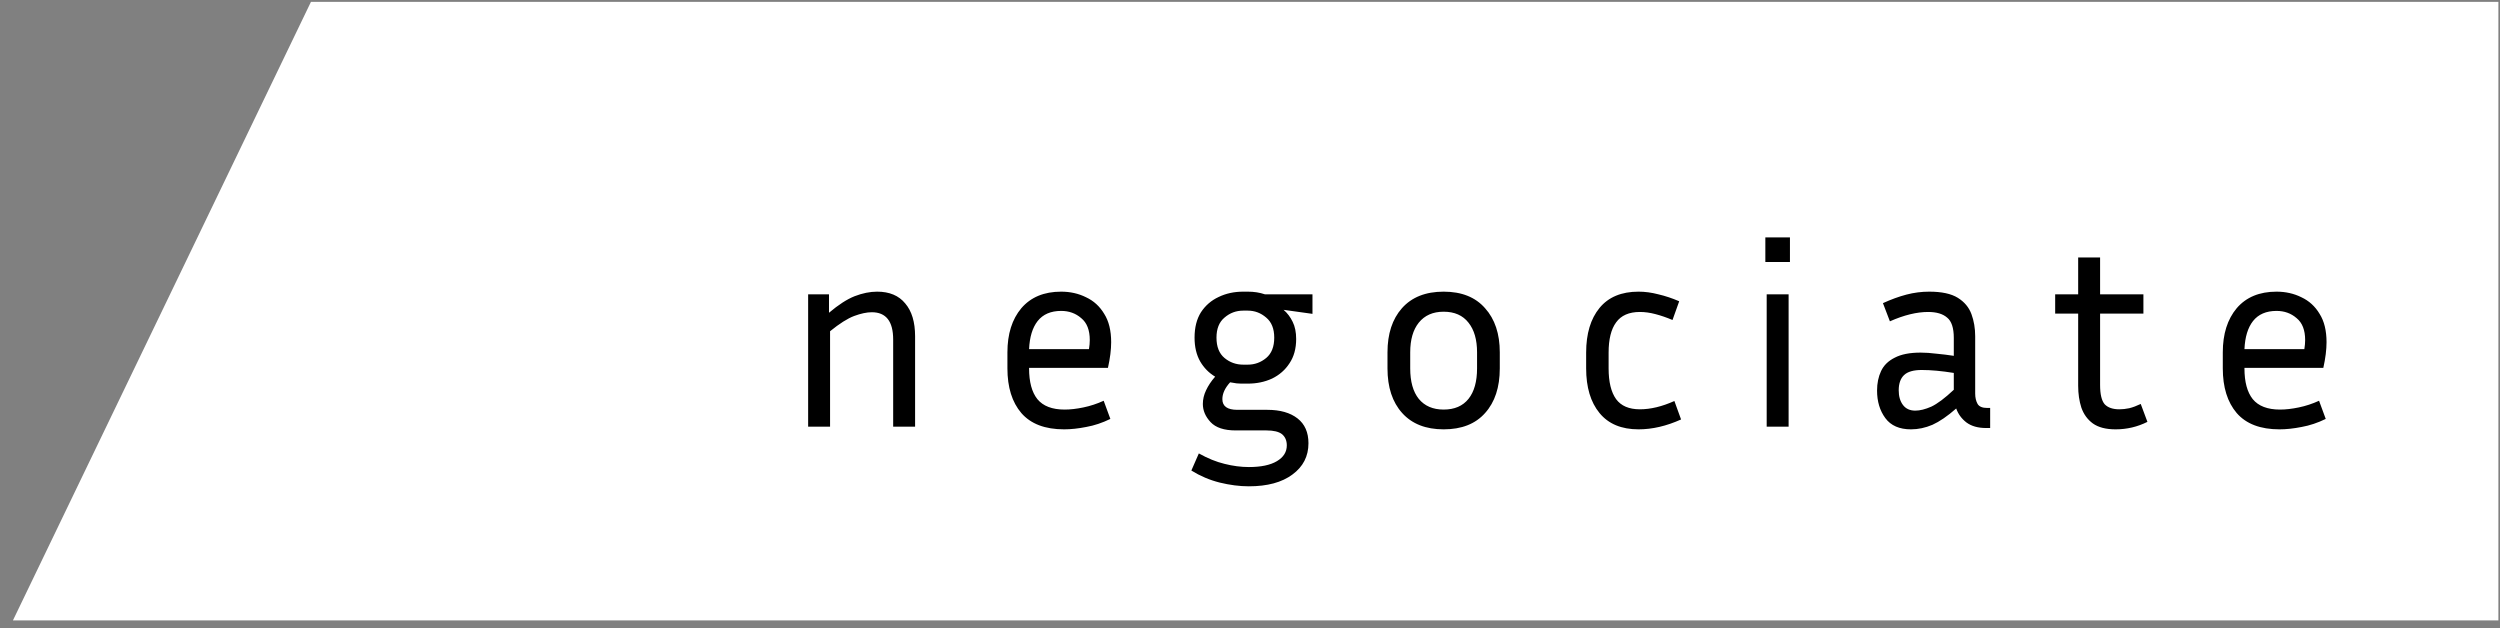 <svg width="187" height="47" viewBox="0 0 187 47" fill="none" xmlns="http://www.w3.org/2000/svg">
<rect x="0" y="0" width="187" height="47" fill="#808080" stroke="none"/>
<path d="M23.26 0.138H186.88V46.406H0.967L23.26 0.138Z" fill="white"/>
<path d="M65.209 23.355C64.836 23.355 64.396 23.449 63.889 23.636C63.396 23.822 62.796 24.202 62.089 24.776V31.916H60.449V22.015H62.009V23.395C62.716 22.796 63.356 22.382 63.929 22.155C64.516 21.929 65.076 21.816 65.609 21.816C66.529 21.816 67.229 22.109 67.709 22.695C68.202 23.269 68.449 24.089 68.449 25.155V31.916H66.809V25.395C66.809 24.035 66.276 23.355 65.209 23.355ZM83.055 31.335C82.455 31.629 81.855 31.829 81.255 31.936C80.655 32.056 80.102 32.115 79.595 32.115C78.168 32.115 77.102 31.709 76.395 30.895C75.701 30.082 75.355 28.969 75.355 27.555V26.355C75.355 24.982 75.701 23.882 76.395 23.055C77.102 22.229 78.095 21.816 79.375 21.816C80.055 21.816 80.675 21.956 81.235 22.235C81.808 22.502 82.261 22.916 82.595 23.476C82.942 24.022 83.115 24.729 83.115 25.596C83.115 26.155 83.035 26.796 82.875 27.515H76.975V27.555C76.975 28.569 77.181 29.335 77.595 29.855C78.022 30.375 78.701 30.636 79.635 30.636C80.061 30.636 80.528 30.582 81.035 30.476C81.555 30.369 82.061 30.202 82.555 29.976L83.055 31.335ZM79.375 23.256C78.602 23.256 78.015 23.509 77.615 24.015C77.228 24.509 77.015 25.209 76.975 26.116H81.455C81.495 25.875 81.515 25.649 81.515 25.436C81.515 24.689 81.302 24.142 80.875 23.796C80.462 23.436 79.962 23.256 79.375 23.256ZM97.873 33.156C97.873 34.129 97.473 34.909 96.673 35.495C95.886 36.082 94.8 36.376 93.413 36.376C92.72 36.376 91.993 36.282 91.233 36.096C90.486 35.909 89.78 35.609 89.113 35.196L89.673 33.916C90.34 34.289 90.98 34.549 91.593 34.696C92.22 34.855 92.826 34.935 93.413 34.935C94.32 34.935 95.02 34.789 95.513 34.495C96.006 34.202 96.253 33.809 96.253 33.316C96.253 32.956 96.133 32.675 95.893 32.475C95.653 32.289 95.266 32.196 94.733 32.196H92.433C91.566 32.196 90.94 31.989 90.553 31.576C90.166 31.162 89.973 30.709 89.973 30.215C89.973 29.869 90.053 29.529 90.213 29.195C90.373 28.849 90.6 28.509 90.893 28.175C90.426 27.895 90.053 27.515 89.773 27.035C89.493 26.542 89.353 25.949 89.353 25.256C89.353 24.495 89.513 23.862 89.833 23.355C90.166 22.849 90.606 22.469 91.153 22.215C91.7 21.949 92.313 21.816 92.993 21.816H93.333C93.8 21.816 94.226 21.882 94.613 22.015H98.173V23.476L96.013 23.175C96.293 23.416 96.52 23.715 96.693 24.076C96.866 24.422 96.953 24.849 96.953 25.355C96.953 26.076 96.786 26.682 96.453 27.175C96.133 27.669 95.7 28.049 95.153 28.316C94.606 28.569 94 28.695 93.333 28.695H92.993C92.82 28.695 92.653 28.689 92.493 28.675C92.333 28.649 92.173 28.622 92.013 28.596C91.626 29.022 91.433 29.442 91.433 29.855C91.433 30.389 91.806 30.655 92.553 30.655H94.793C95.753 30.655 96.506 30.869 97.053 31.296C97.6 31.722 97.873 32.342 97.873 33.156ZM93.333 27.276C93.853 27.276 94.313 27.109 94.713 26.776C95.113 26.442 95.313 25.936 95.313 25.256C95.313 24.589 95.113 24.089 94.713 23.756C94.313 23.409 93.853 23.235 93.333 23.235H92.993C92.46 23.235 91.993 23.409 91.593 23.756C91.193 24.089 90.993 24.589 90.993 25.256C90.993 25.936 91.193 26.442 91.593 26.776C91.993 27.109 92.46 27.276 92.993 27.276H93.333ZM112.184 26.355V27.555C112.184 28.969 111.817 30.082 111.084 30.895C110.364 31.709 109.33 32.115 107.984 32.115C106.65 32.115 105.617 31.709 104.884 30.895C104.15 30.082 103.784 28.969 103.784 27.555V26.355C103.784 24.969 104.144 23.869 104.864 23.055C105.597 22.229 106.637 21.816 107.984 21.816C109.33 21.816 110.364 22.229 111.084 23.055C111.817 23.869 112.184 24.969 112.184 26.355ZM110.484 26.355C110.484 25.409 110.27 24.669 109.844 24.136C109.417 23.589 108.797 23.316 107.984 23.316C107.184 23.316 106.564 23.589 106.124 24.136C105.697 24.669 105.484 25.409 105.484 26.355V27.555C105.484 28.542 105.697 29.302 106.124 29.835C106.564 30.369 107.184 30.636 107.984 30.636C108.797 30.636 109.417 30.369 109.844 29.835C110.27 29.302 110.484 28.542 110.484 27.555V26.355ZM120.324 26.375V27.555C120.324 28.569 120.511 29.335 120.884 29.855C121.257 30.362 121.851 30.616 122.664 30.616C123.464 30.616 124.324 30.409 125.244 29.995L125.744 31.375C124.651 31.869 123.591 32.115 122.564 32.115C121.284 32.115 120.311 31.709 119.644 30.895C118.977 30.082 118.644 28.969 118.644 27.555V26.375C118.644 24.962 118.977 23.849 119.644 23.035C120.311 22.222 121.284 21.816 122.564 21.816C123.044 21.816 123.537 21.882 124.044 22.015C124.564 22.136 125.084 22.309 125.604 22.535L125.104 23.936C124.664 23.749 124.237 23.602 123.824 23.495C123.424 23.389 123.037 23.335 122.664 23.335C121.851 23.335 121.257 23.596 120.884 24.116C120.511 24.622 120.324 25.375 120.324 26.375ZM133.888 19.596H132.048V17.756H133.888V19.596ZM133.788 31.916H132.148V22.015H133.788V31.916ZM148.564 32.016C147.951 32.016 147.457 31.875 147.084 31.596C146.724 31.316 146.471 30.969 146.324 30.555C145.671 31.129 145.077 31.535 144.544 31.776C144.011 32.002 143.477 32.115 142.944 32.115C142.077 32.115 141.437 31.835 141.024 31.276C140.611 30.715 140.404 30.029 140.404 29.215C140.404 28.669 140.504 28.182 140.704 27.756C140.904 27.329 141.244 26.995 141.724 26.756C142.204 26.502 142.851 26.375 143.664 26.375C144.024 26.375 144.417 26.402 144.844 26.456C145.271 26.495 145.704 26.549 146.144 26.616V25.276C146.144 24.529 145.977 24.022 145.644 23.756C145.324 23.476 144.851 23.335 144.224 23.335C143.371 23.335 142.417 23.569 141.364 24.035L140.844 22.675C141.457 22.395 142.044 22.182 142.604 22.035C143.164 21.889 143.731 21.816 144.304 21.816C145.237 21.816 145.951 21.969 146.444 22.276C146.937 22.582 147.277 22.989 147.464 23.495C147.651 24.002 147.744 24.555 147.744 25.155V29.436C147.744 29.742 147.804 30.002 147.924 30.215C148.044 30.416 148.284 30.515 148.644 30.515H148.864V32.016H148.564ZM142.024 29.195C142.024 29.649 142.131 30.015 142.344 30.296C142.557 30.576 142.864 30.715 143.264 30.715C143.611 30.715 144.011 30.616 144.464 30.416C144.917 30.202 145.477 29.782 146.144 29.155V27.895C145.237 27.749 144.437 27.675 143.744 27.675C143.131 27.675 142.691 27.802 142.424 28.055C142.157 28.309 142.024 28.689 142.024 29.195ZM160.627 31.555C159.881 31.929 159.087 32.115 158.247 32.115C157.527 32.115 156.961 31.969 156.547 31.675C156.147 31.382 155.861 30.989 155.687 30.495C155.527 30.002 155.447 29.456 155.447 28.855V23.456H153.727V22.015H155.447V19.256H157.087V22.015H160.327V23.456H157.087V28.796C157.087 29.489 157.201 29.969 157.427 30.235C157.667 30.489 158.034 30.616 158.527 30.616C158.767 30.616 159.014 30.589 159.267 30.535C159.534 30.469 159.821 30.362 160.127 30.215L160.627 31.555ZM173.965 31.335C173.365 31.629 172.765 31.829 172.165 31.936C171.565 32.056 171.012 32.115 170.505 32.115C169.078 32.115 168.012 31.709 167.305 30.895C166.612 30.082 166.265 28.969 166.265 27.555V26.355C166.265 24.982 166.612 23.882 167.305 23.055C168.012 22.229 169.005 21.816 170.285 21.816C170.965 21.816 171.585 21.956 172.145 22.235C172.718 22.502 173.172 22.916 173.505 23.476C173.852 24.022 174.025 24.729 174.025 25.596C174.025 26.155 173.945 26.796 173.785 27.515H167.885V27.555C167.885 28.569 168.092 29.335 168.505 29.855C168.932 30.375 169.612 30.636 170.545 30.636C170.972 30.636 171.438 30.582 171.945 30.476C172.465 30.369 172.972 30.202 173.465 29.976L173.965 31.335ZM170.285 23.256C169.512 23.256 168.925 23.509 168.525 24.015C168.138 24.509 167.925 25.209 167.885 26.116H172.365C172.405 25.875 172.425 25.649 172.425 25.436C172.425 24.689 172.212 24.142 171.785 23.796C171.372 23.436 170.872 23.256 170.285 23.256Z" fill="black"/>
</svg>
